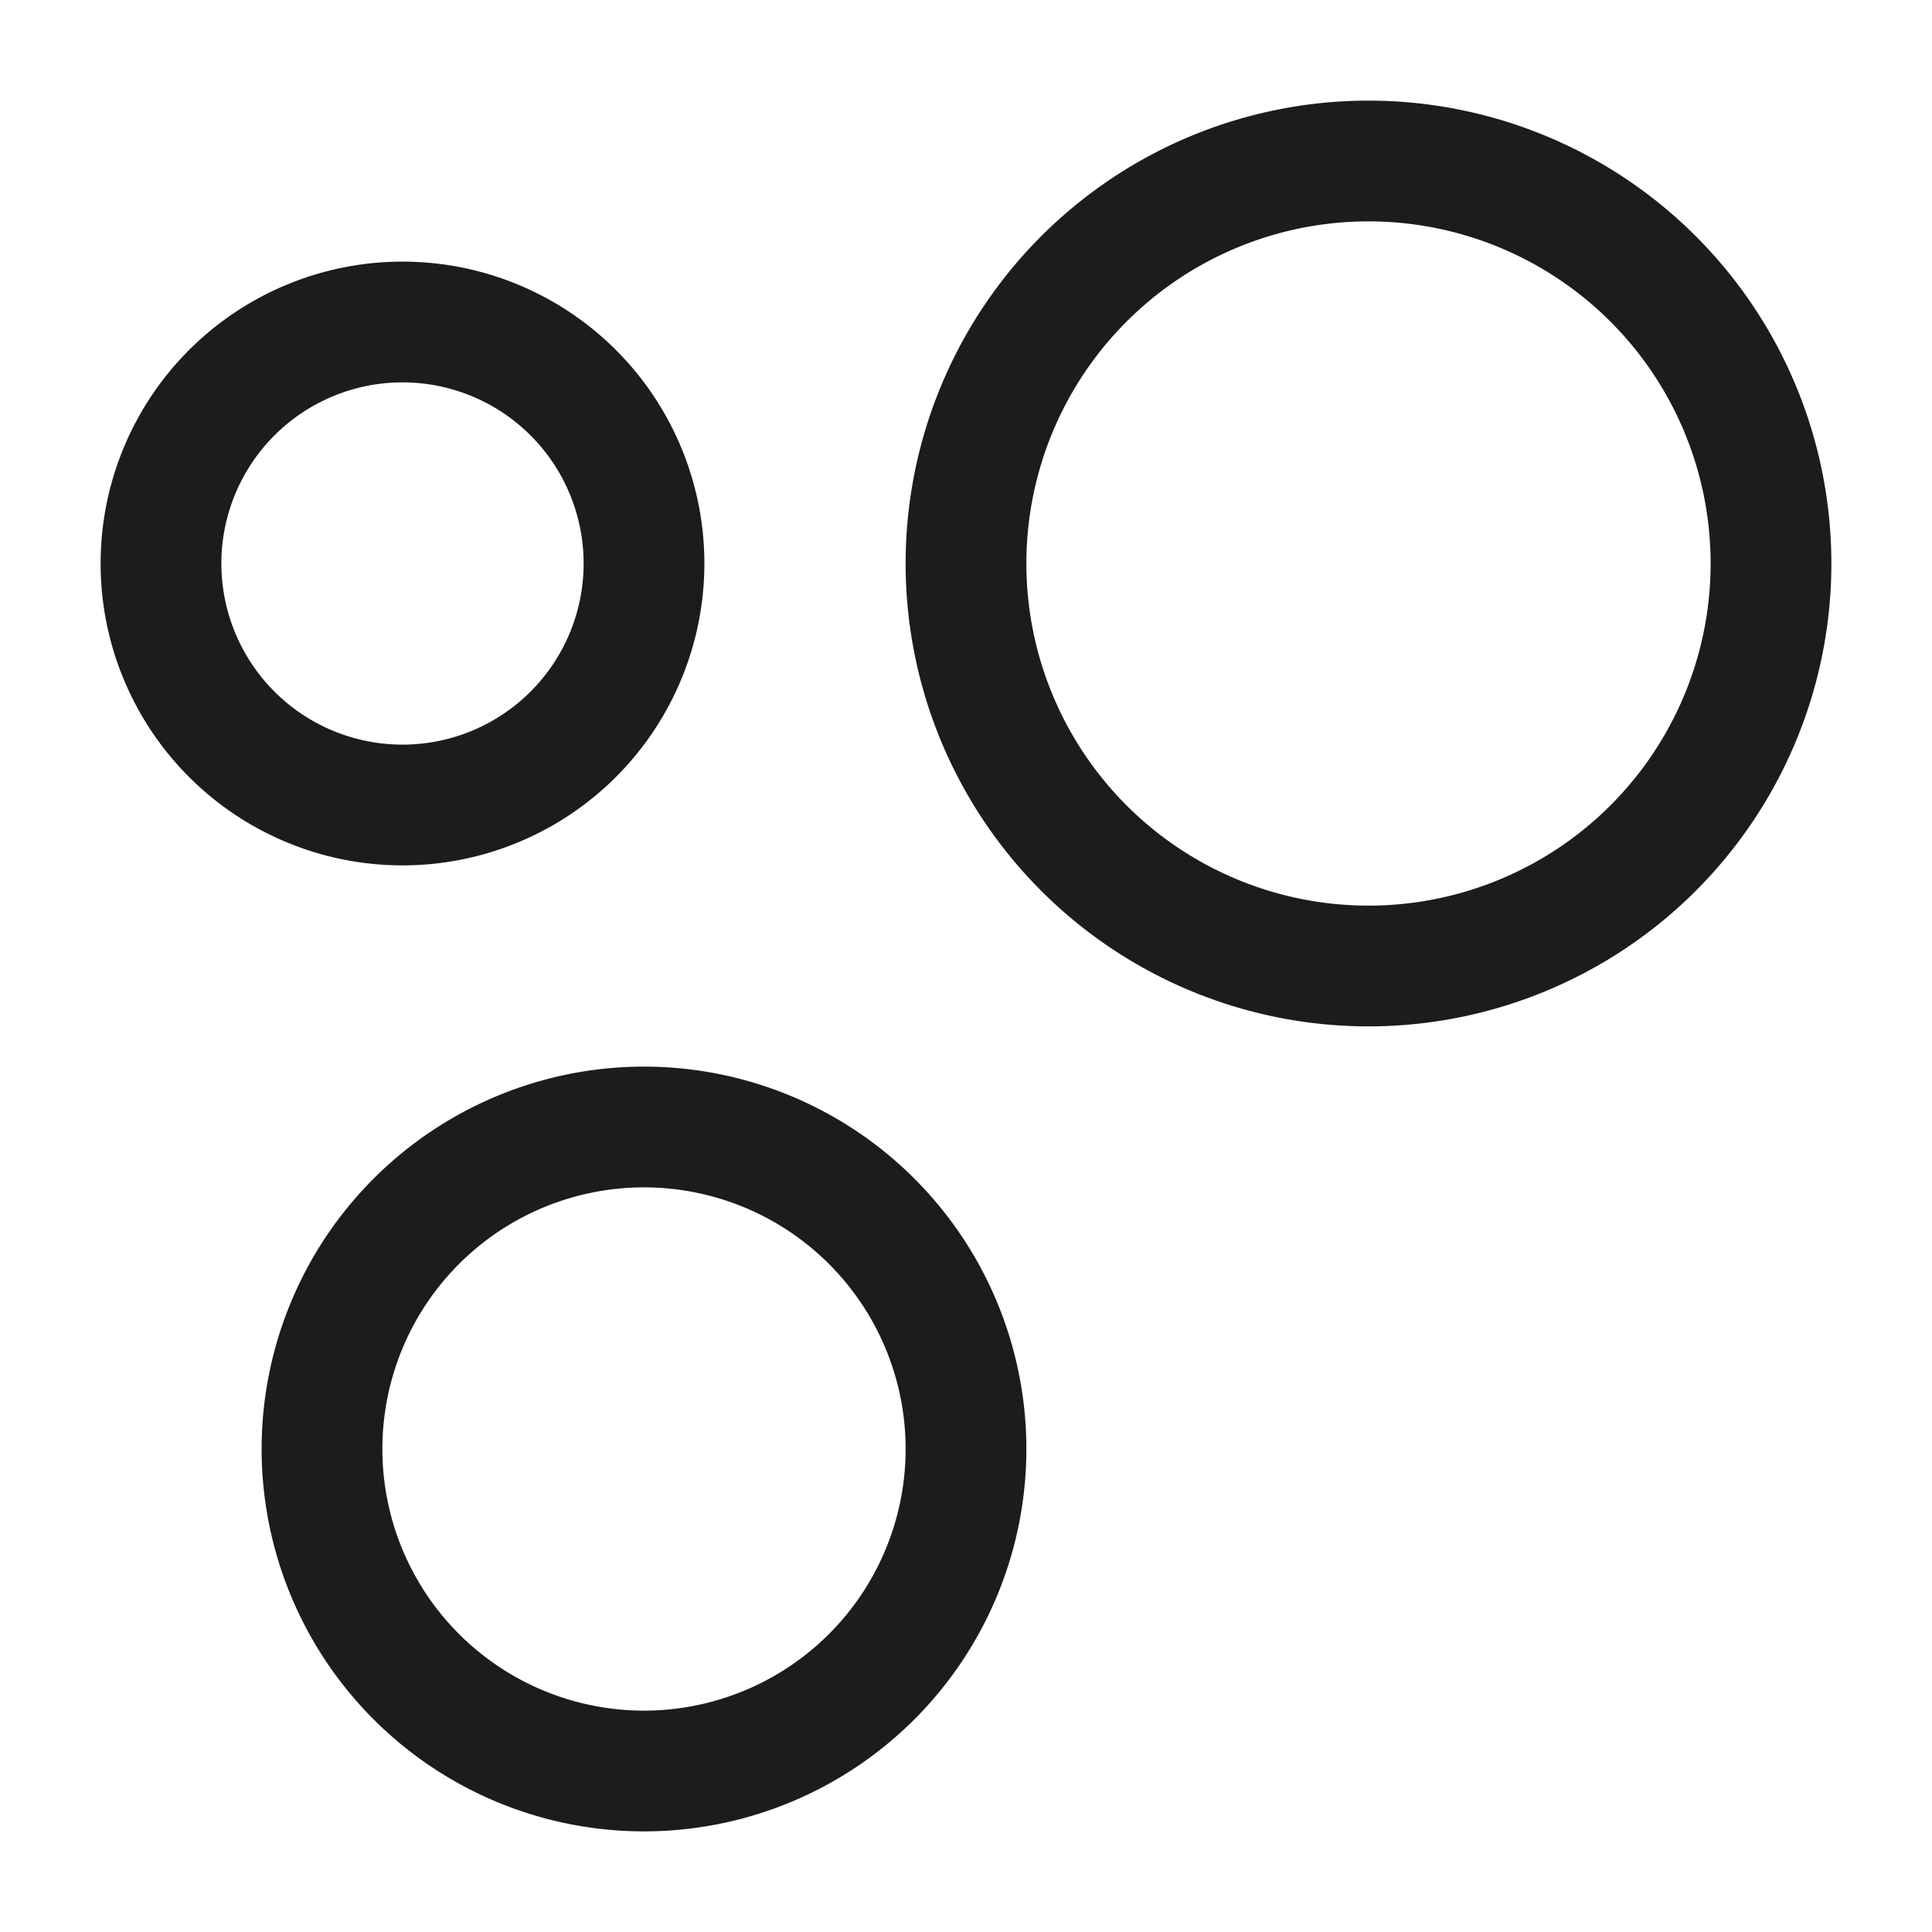 <svg xmlns="http://www.w3.org/2000/svg" width="24" height="24" fill="none" viewBox="0 0 24 24">
  <path stroke="#1B1C1B" stroke-width="1.5" d="M5 10a3 3 0 1 0 0-6 3 3 0 0 0 0 6Zm3 12a4 4 0 1 0 0-8 4 4 0 0 0 0 8Zm9-10a5 5 0 1 0 0-10 5 5 0 0 0 0 10Z"/>
</svg>
